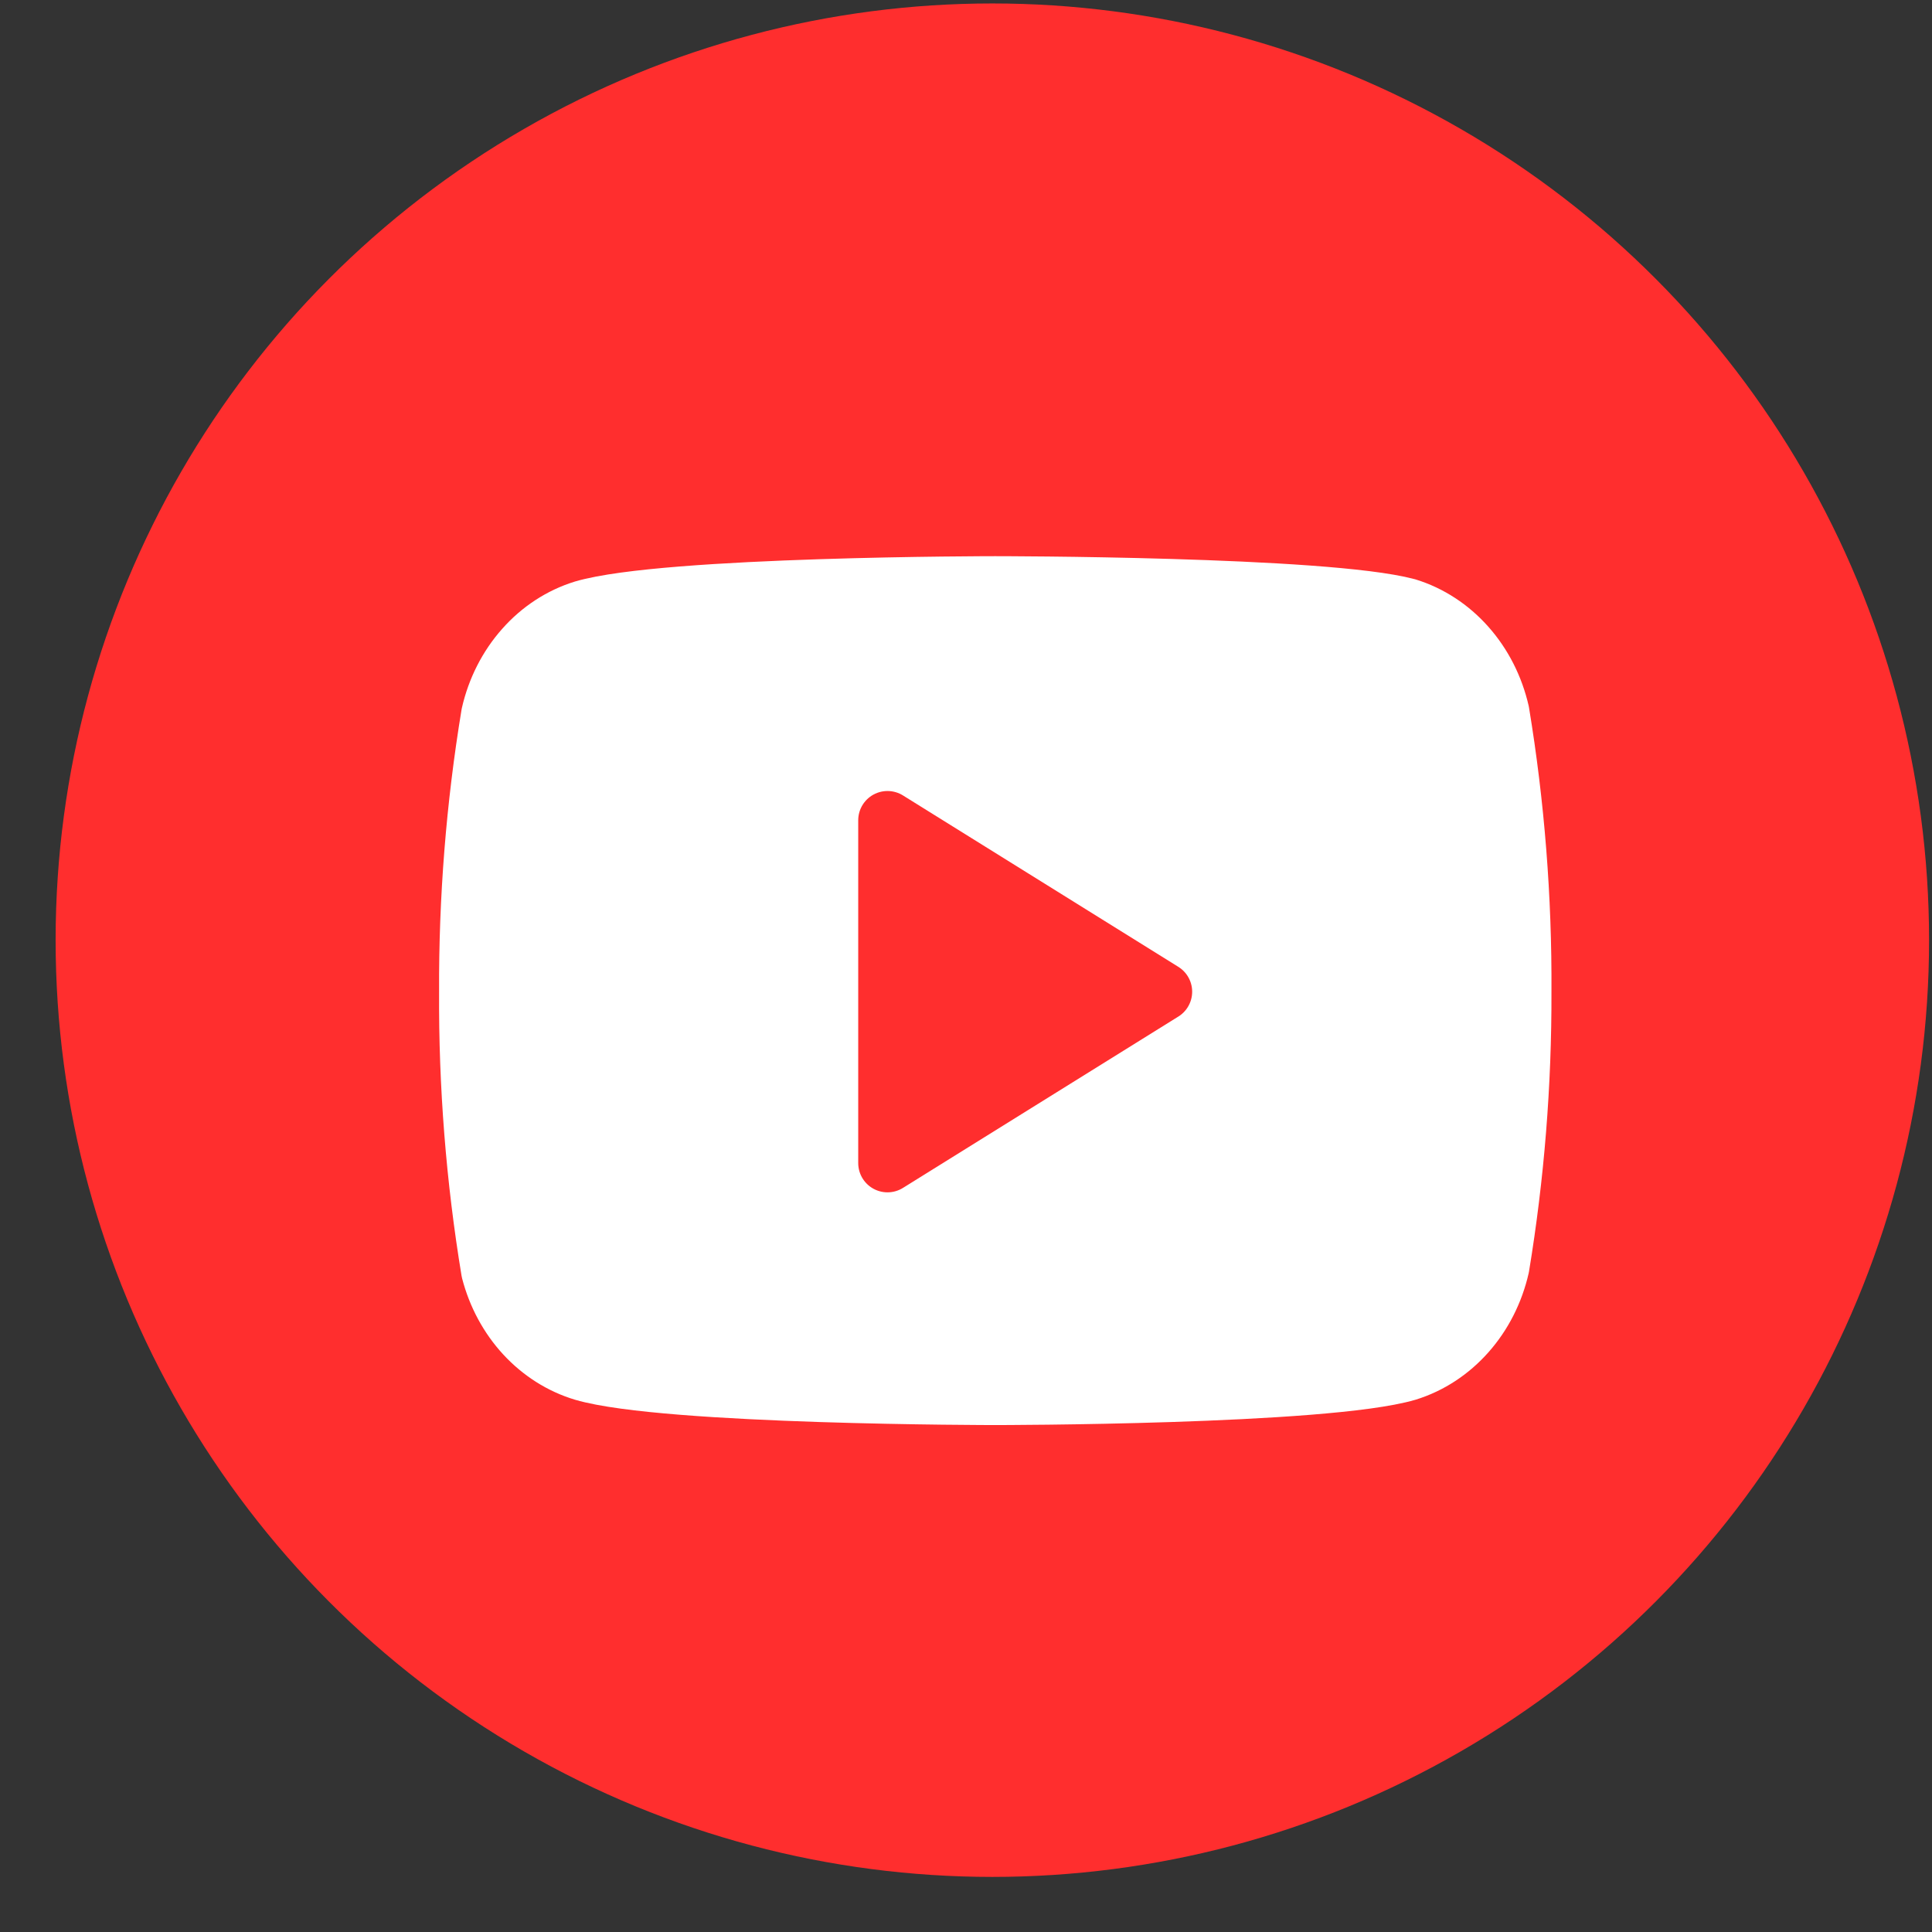 <svg xmlns="http://www.w3.org/2000/svg" width="33" height="33" viewBox="0 0 33 33" fill="none">
  <rect x="0" y="0" width="33" height="33" fill="#333333" stroke="none"/>
  <circle cx="16.95" cy="16.059" r="16" fill="#FF2E2E"/>
  <path d="M25.623 12.166C25.526 11.742 25.328 11.352 25.049 11.038C24.771 10.724 24.421 10.495 24.036 10.376C22.629 10 17 10 17 10C17 10 11.371 10 9.964 10.412C9.579 10.531 9.229 10.759 8.951 11.074C8.672 11.388 8.474 11.777 8.377 12.202C8.119 13.765 7.993 15.35 8 16.938C7.991 18.538 8.117 20.136 8.377 21.71C8.484 22.122 8.686 22.496 8.964 22.797C9.242 23.098 9.587 23.316 9.964 23.429C11.371 23.841 17 23.841 17 23.841C17 23.841 22.629 23.841 24.036 23.429C24.421 23.31 24.771 23.081 25.049 22.767C25.328 22.453 25.526 22.063 25.623 21.638C25.879 20.087 26.005 18.514 26 16.938C26.009 15.338 25.883 13.741 25.623 12.166Z" fill="white" stroke="white" stroke-linecap="round" stroke-linejoin="round"/>
  <path d="M15.159 19.866L19.863 16.939L15.159 14.011V19.866Z" fill="#FF2E2E" stroke="#FF2E2E" stroke-linecap="round" stroke-linejoin="round"/>
</svg>